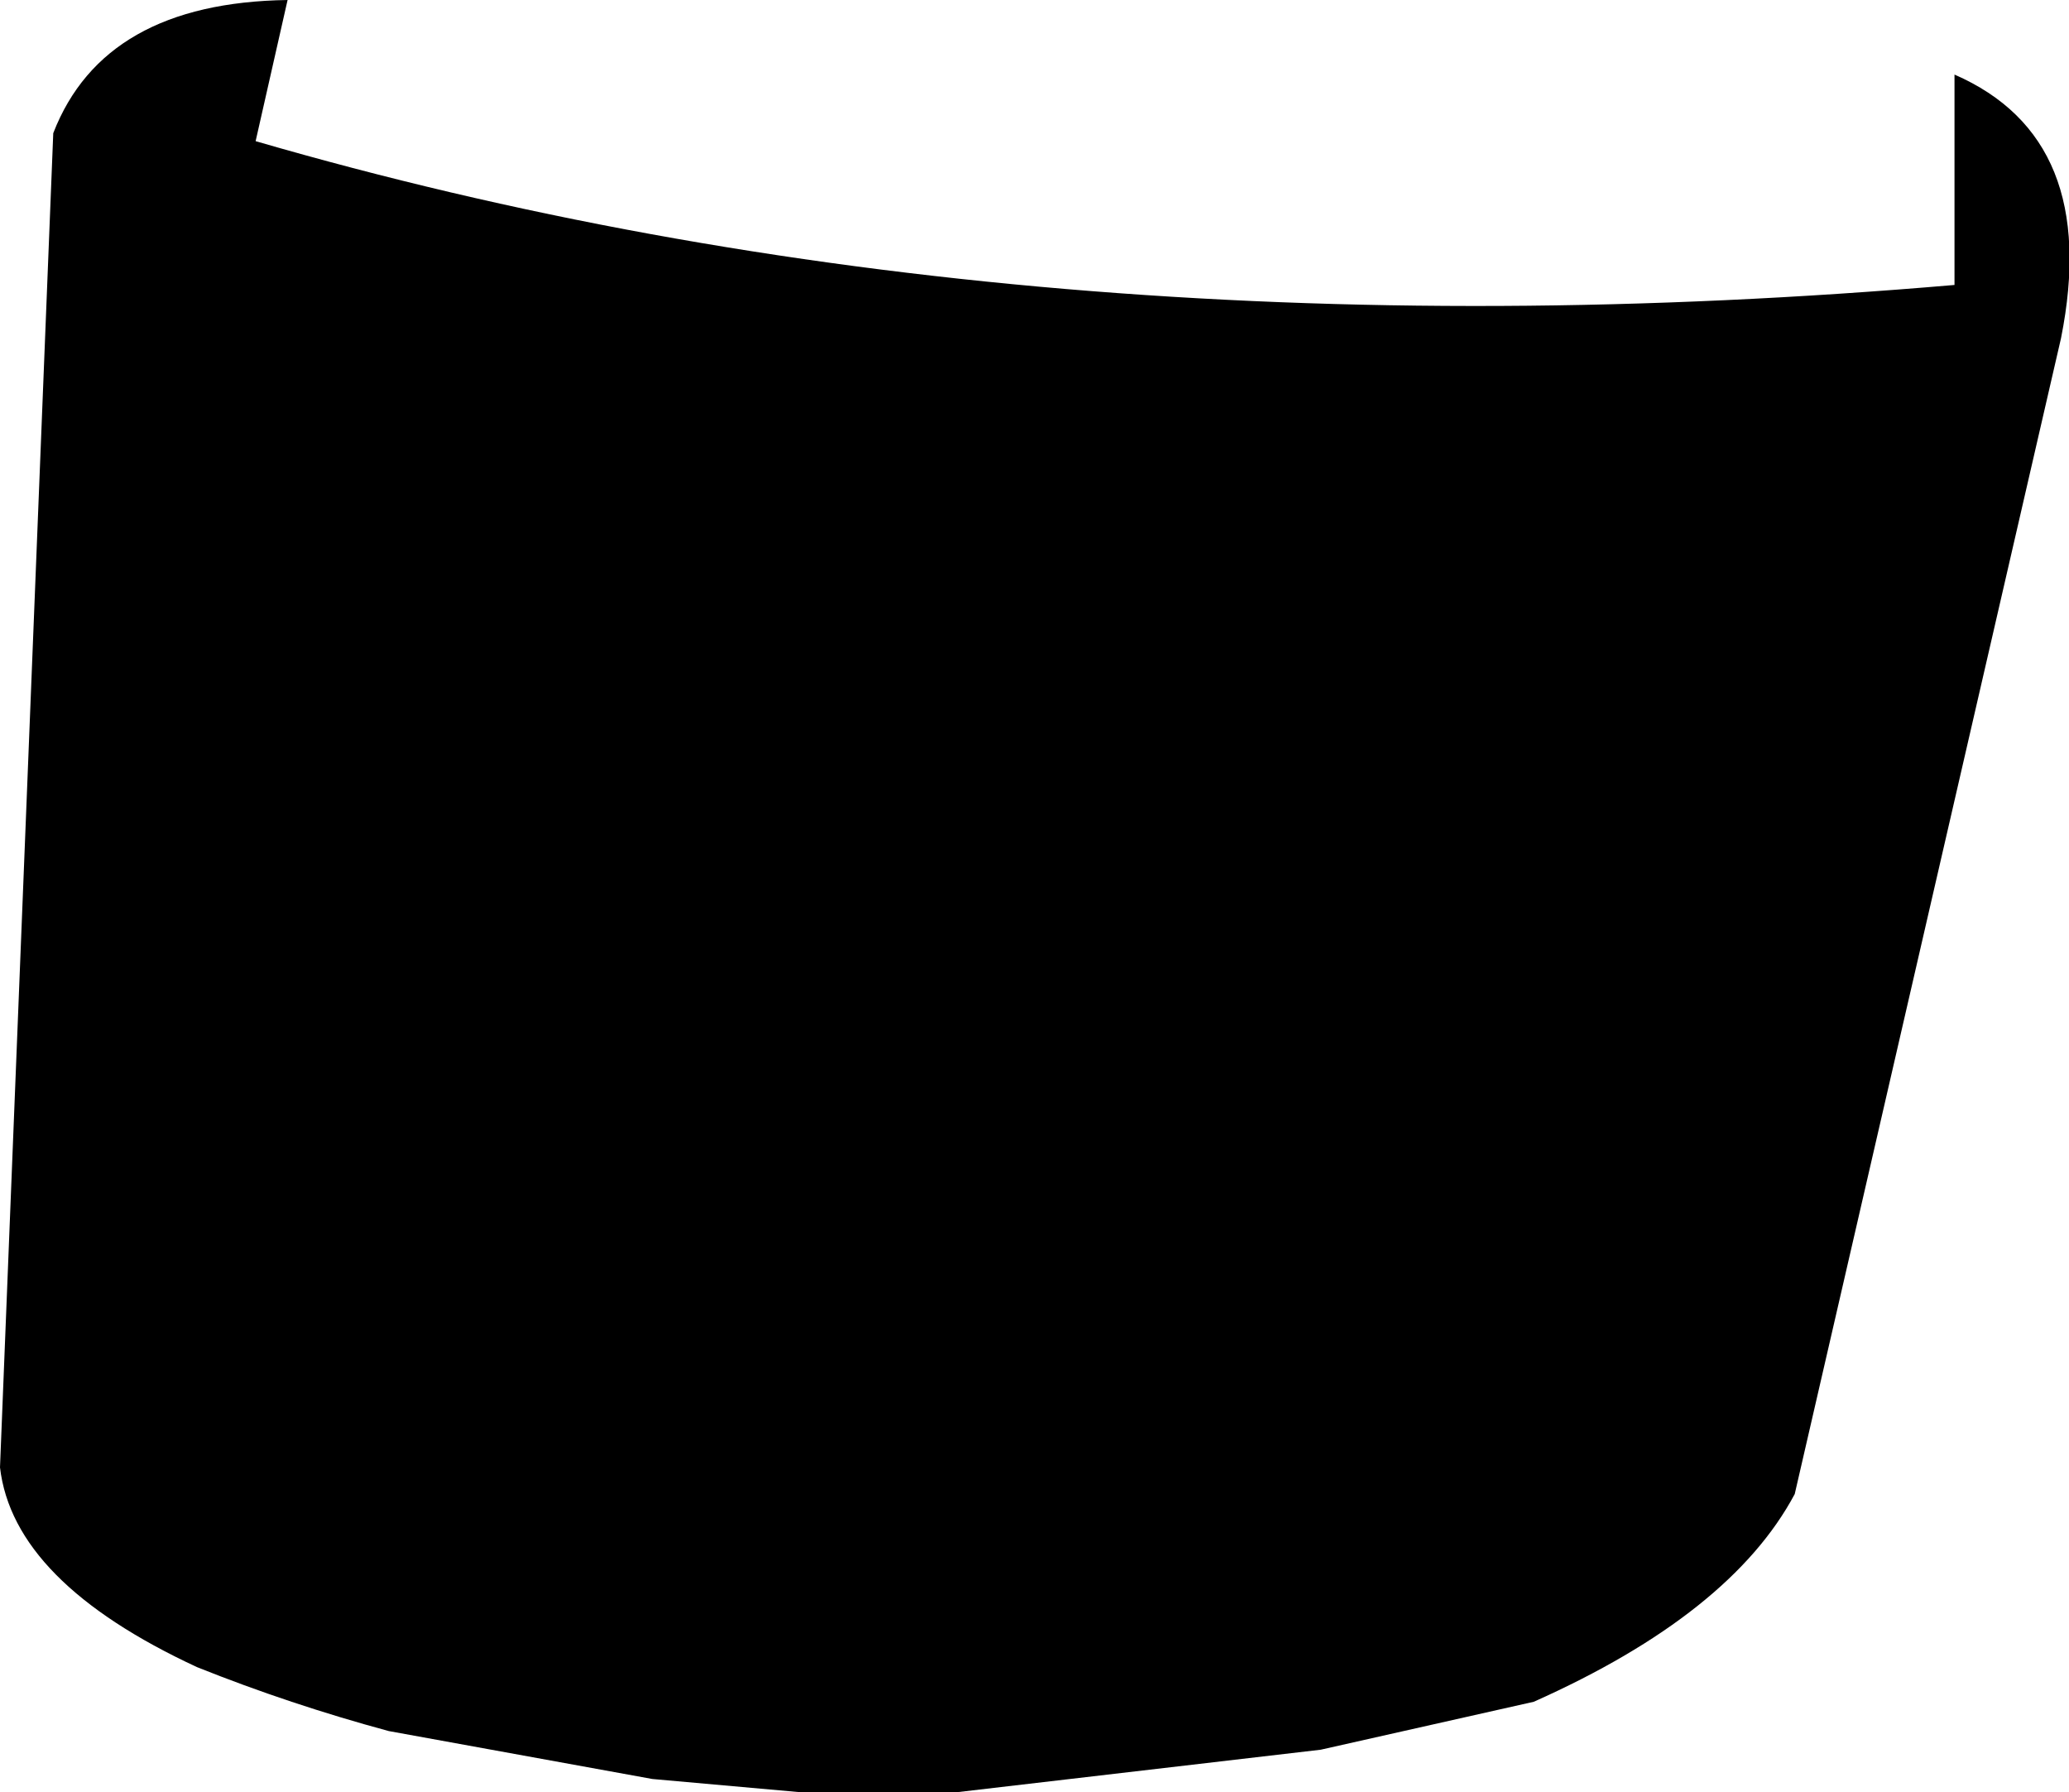 <?xml version="1.0" encoding="UTF-8" standalone="no"?>
<svg xmlns:xlink="http://www.w3.org/1999/xlink" height="33.65px" width="38.85px" xmlns="http://www.w3.org/2000/svg">
  <g transform="matrix(1.0, 0.0, 0.0, 1.0, -344.1, -442.65)">
    <path d="M349.5 442.65 L348.9 445.3 Q363.35 449.5 380.8 448.0 L380.8 444.05 Q383.55 445.25 382.8 449.0 L377.8 470.7 Q376.6 472.95 372.9 474.6 L368.9 475.5 362.05 476.3 359.15 476.3 356.35 476.05 351.4 475.15 Q349.55 474.65 347.8 473.95 344.35 472.35 344.1 470.2 L345.1 445.15 Q346.05 442.7 349.5 442.65" fill="#000000" fill-rule="evenodd" stroke="none"/>
  </g>
</svg>
